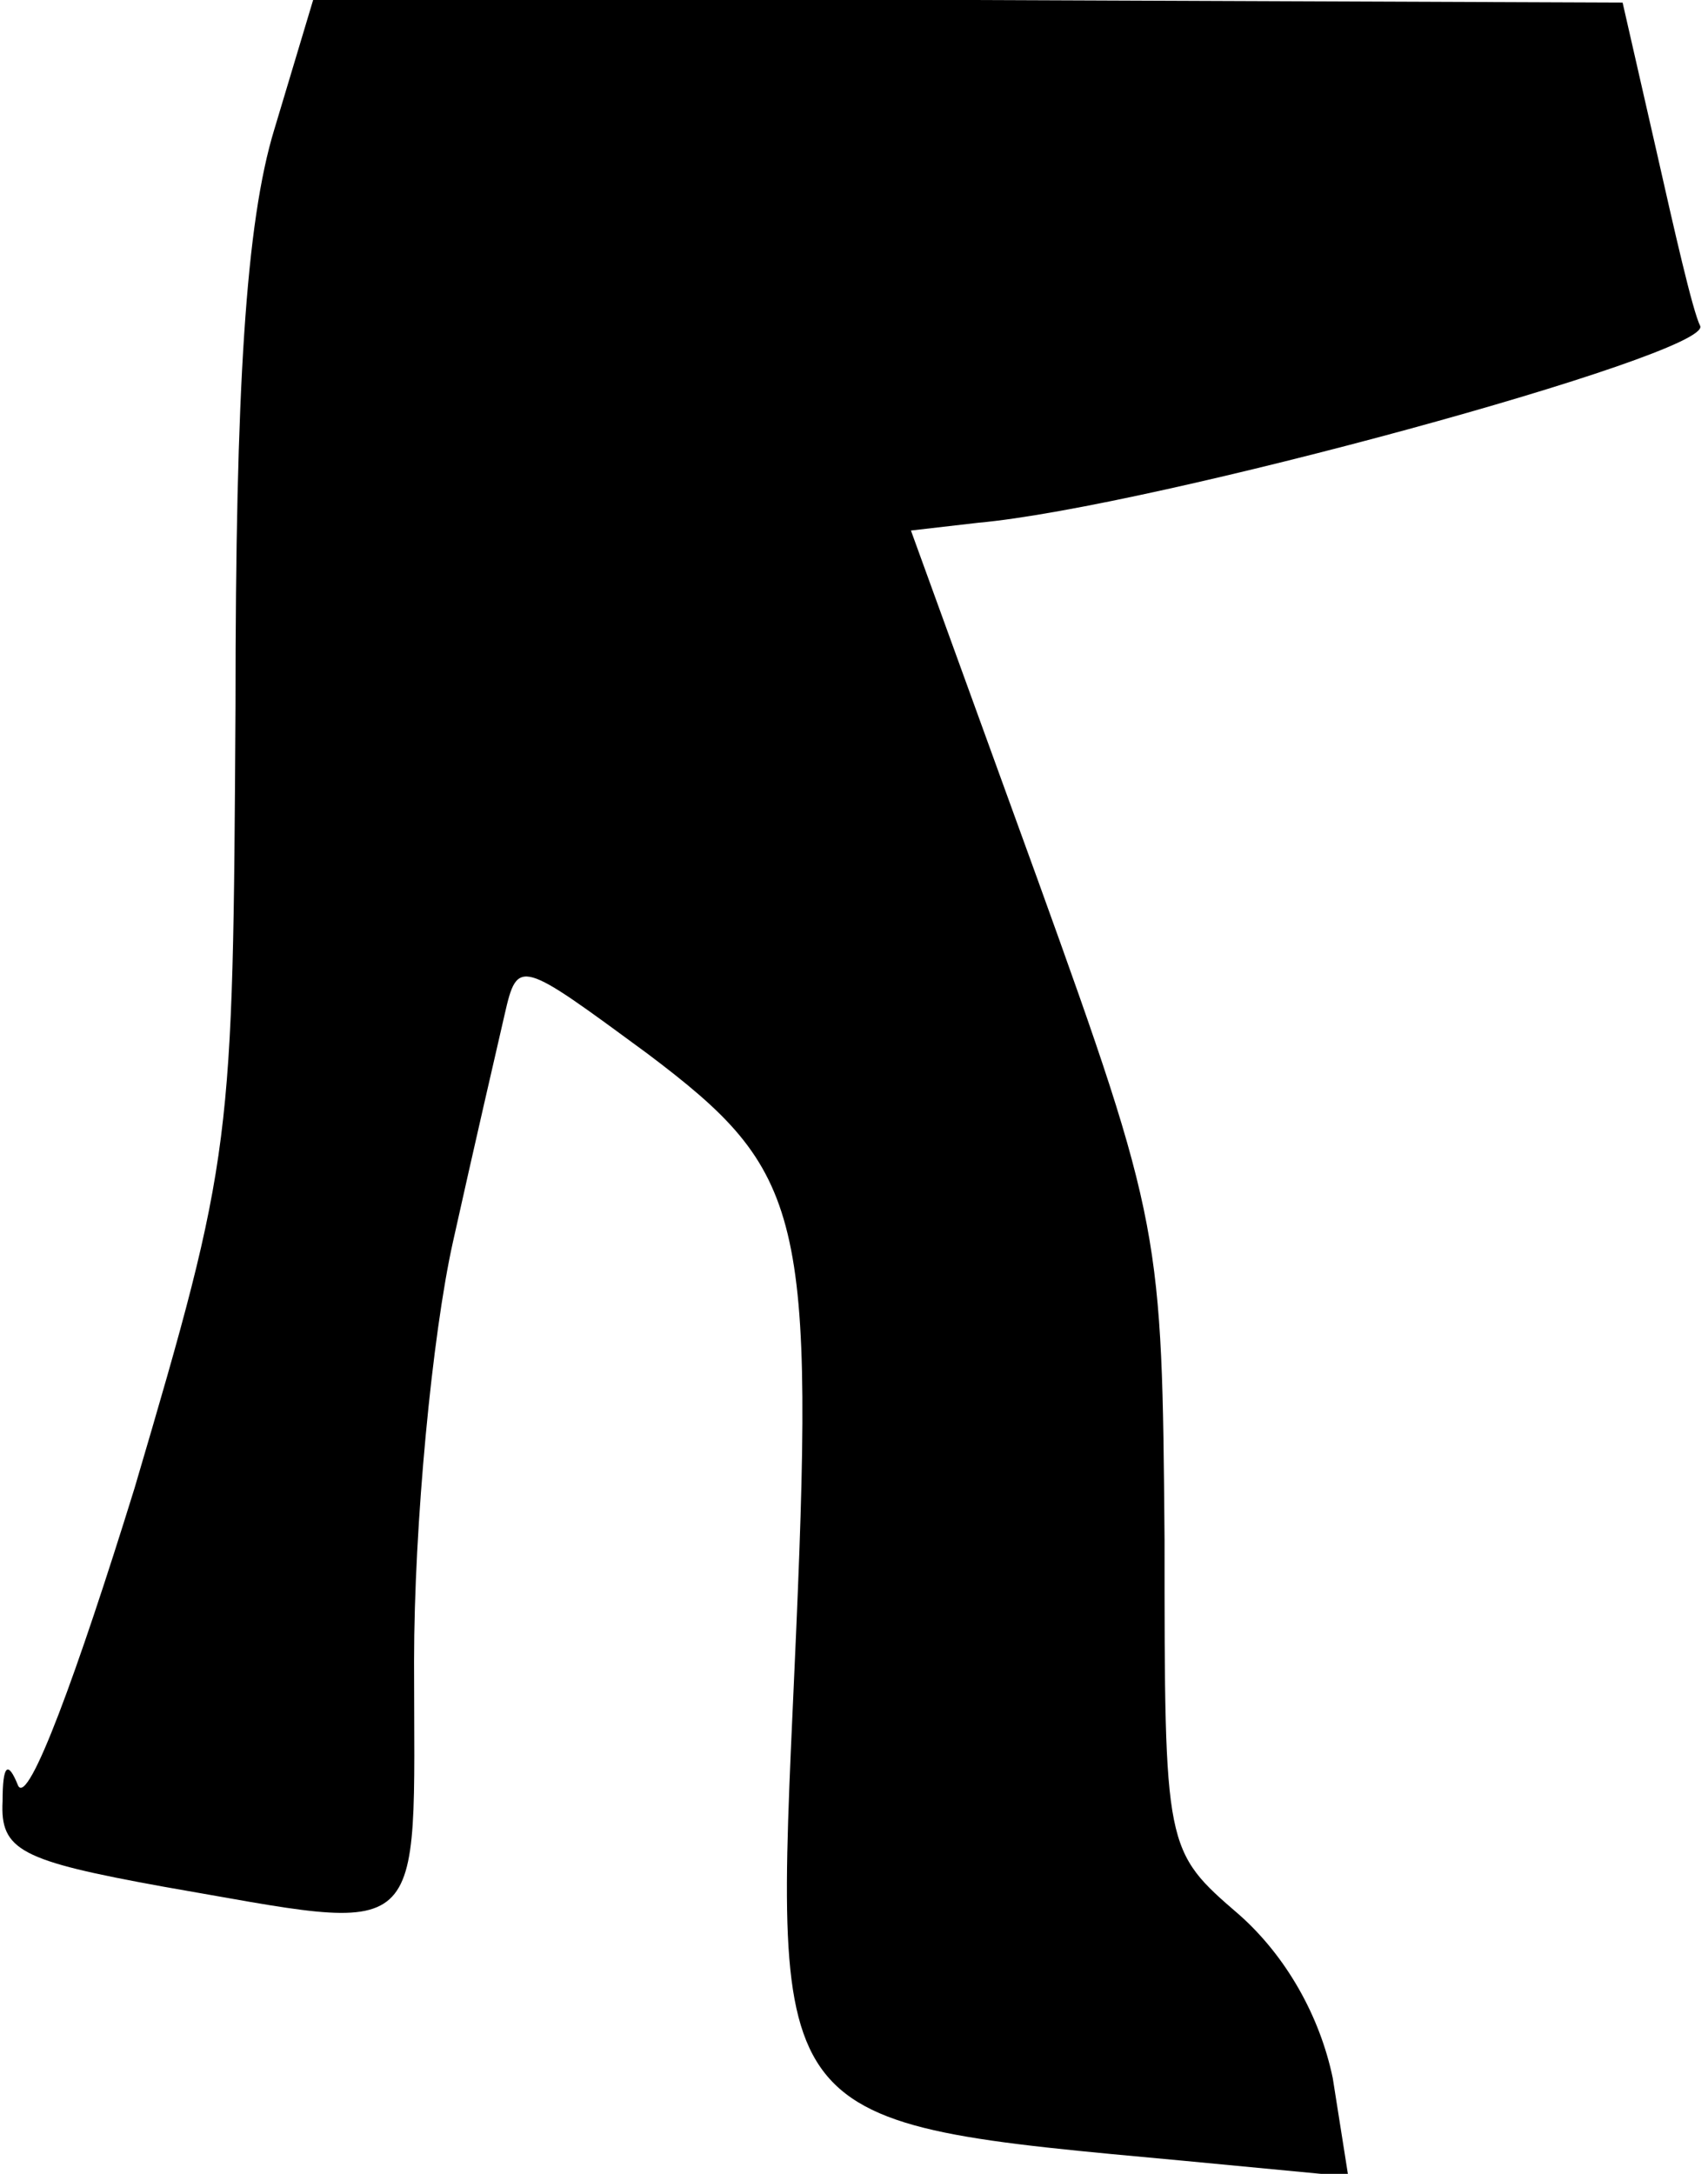 <?xml version="1.0" standalone="no"?>
<!DOCTYPE svg PUBLIC "-//W3C//DTD SVG 20010904//EN"
 "http://www.w3.org/TR/2001/REC-SVG-20010904/DTD/svg10.dtd">
<svg version="1.0" xmlns="http://www.w3.org/2000/svg"
 width="66pt" height="84pt" viewBox="0 0 66 84"
 preserveAspectRatio="xMidYMid meet">
<g transform="translate(0,84) scale(0.1,-0.1)"
fill="#000000" stroke="none">
<path fill="#000000" stroke="none" d="M106 790 c-11 -36 -15 -100 -15 -223
-1 -170 -1 -173 -39 -302 -22 -71 -41 -123 -45 -115 -4 10 -6 8 -6 -6 -1 -19
7 -23 62 -33 104 -18 97 -24 97 87 0 53 7 126 15 162 8 36 17 75 20 88 5 22 6
21 55 -15 61 -46 65 -61 57 -238 -8 -178 -11 -175 151 -190 l63 -6 -6 38 c-5
24 -18 47 -36 63 -29 25 -29 25 -29 145 -1 118 -1 122 -49 255 l-49 135 26 3
c67 6 283 65 279 76 -3 6 -10 37 -17 68 l-13 57 -253 1 -253 0 -15 -50z"/>
</g>
</svg>
